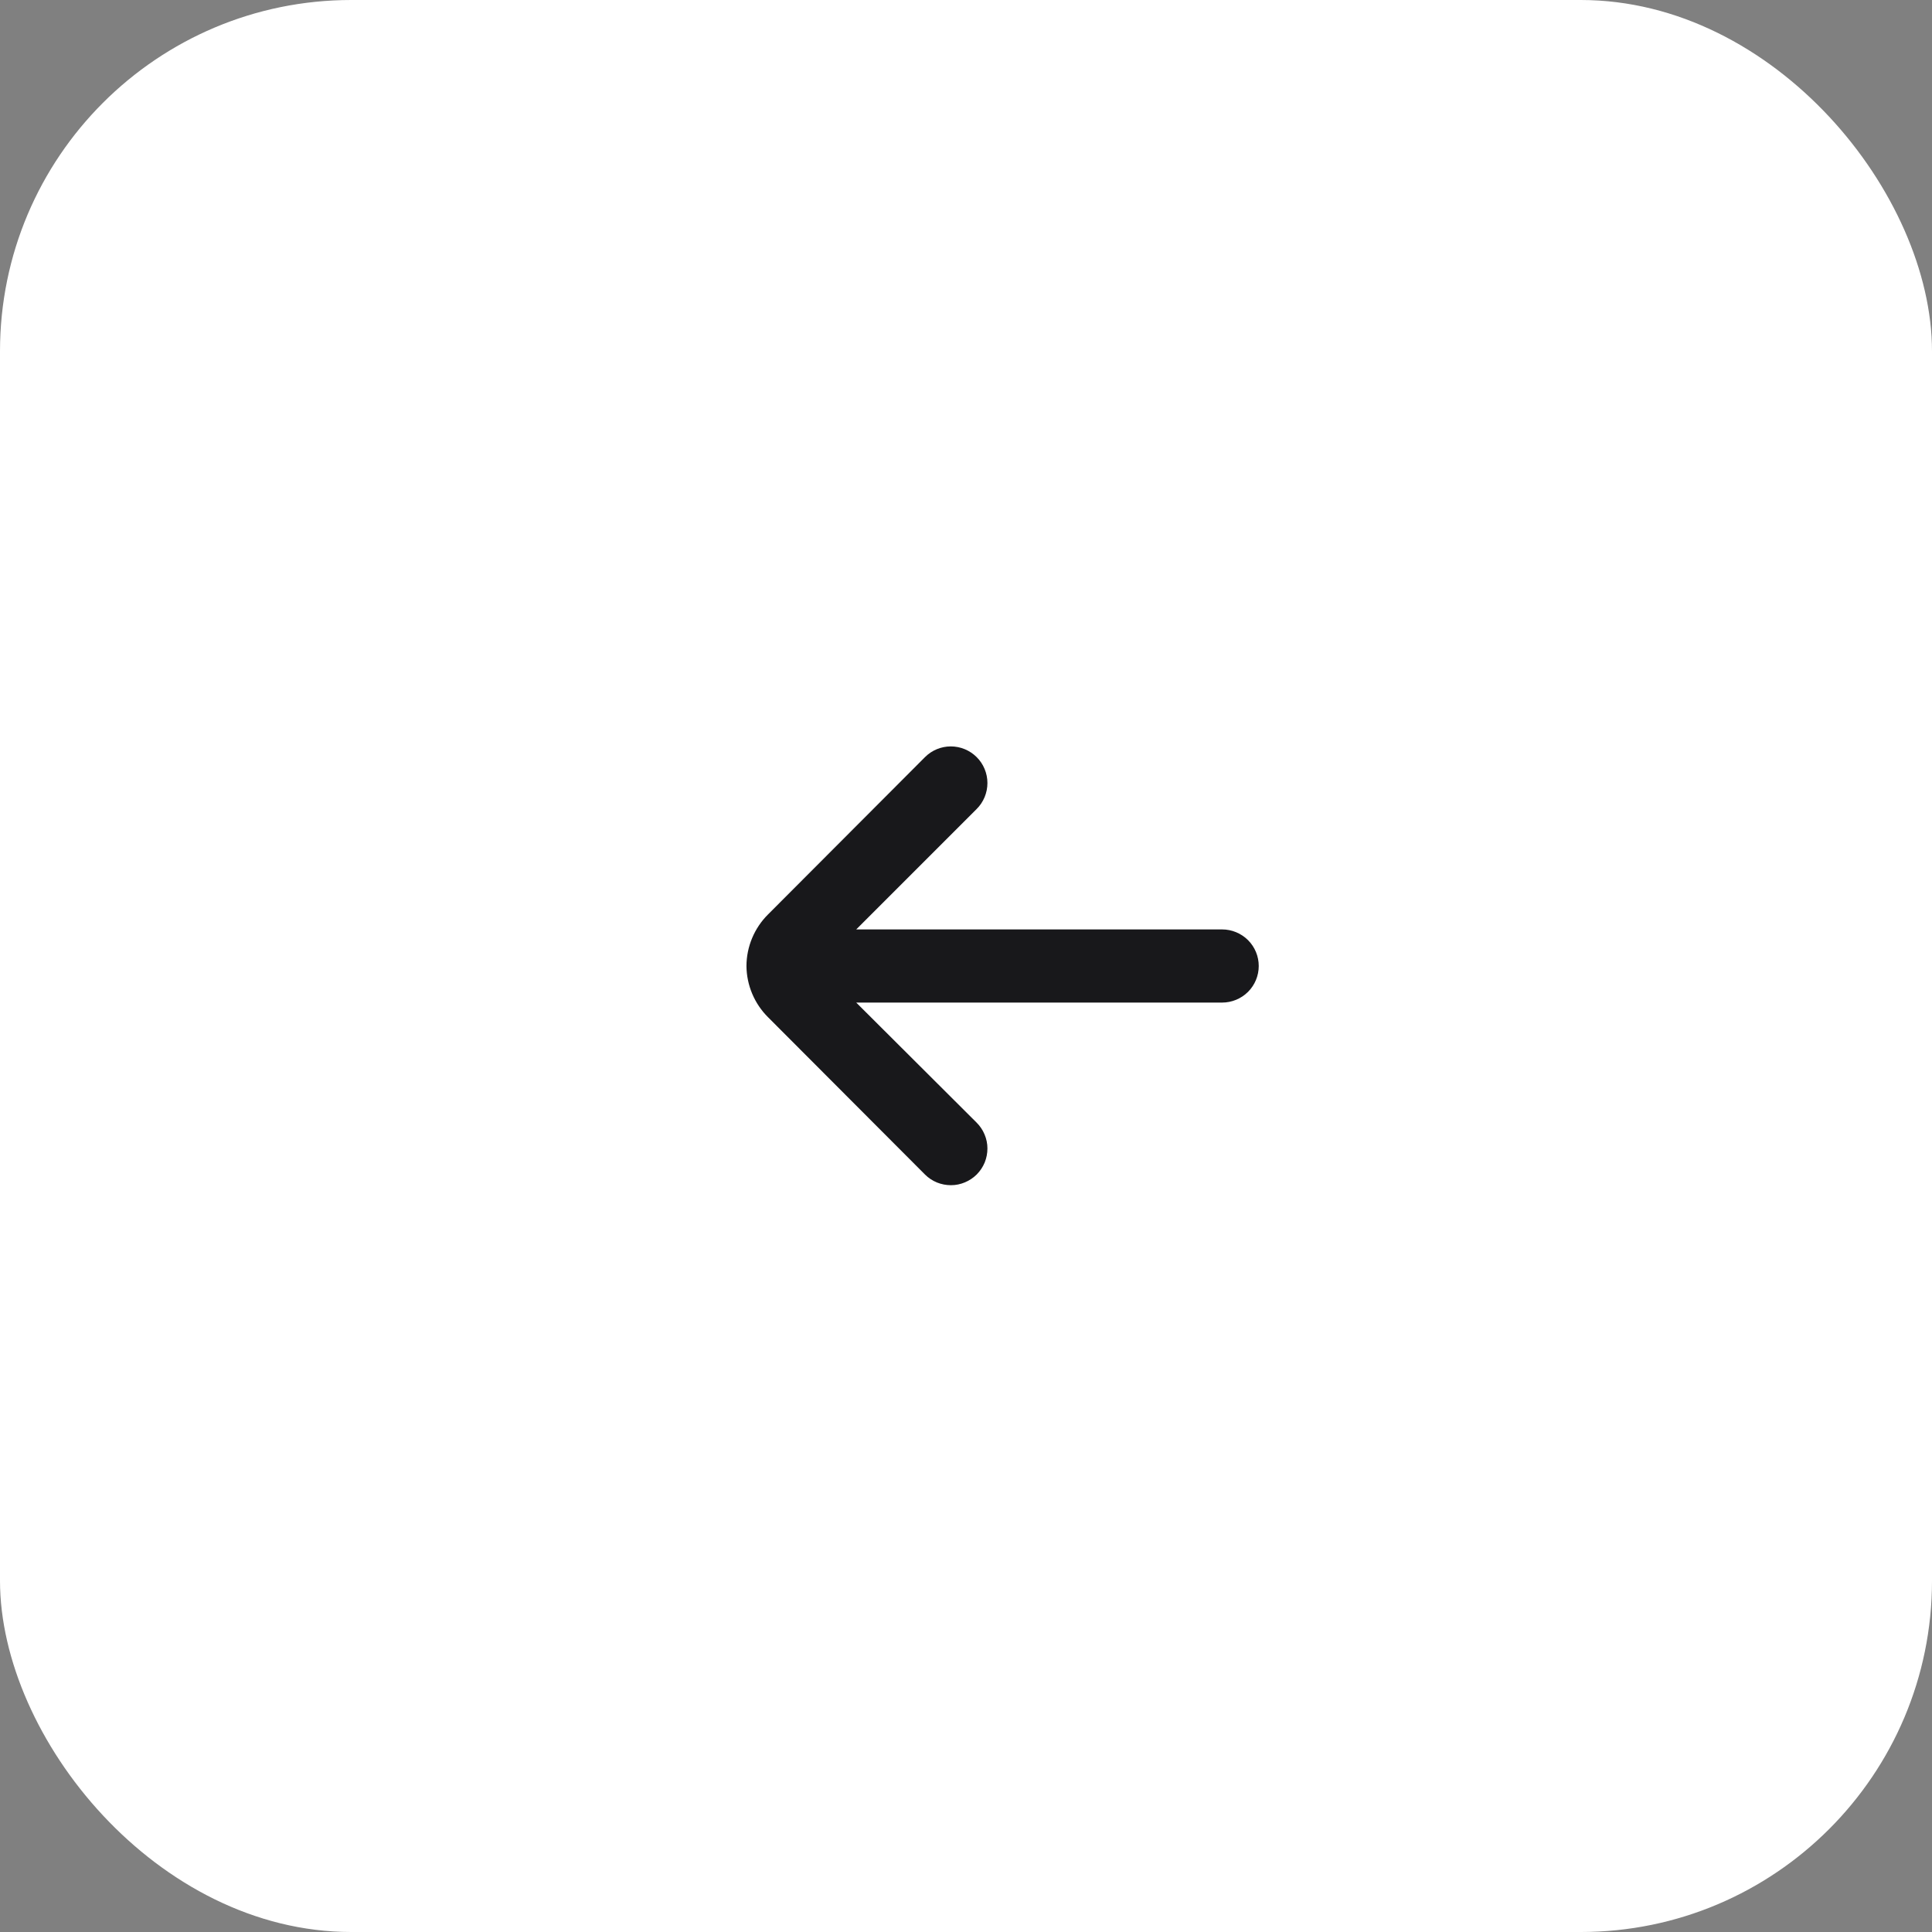 <svg width="44" height="44" viewBox="0 0 44 44" fill="none" xmlns="http://www.w3.org/2000/svg">
<rect x="0" y="0" width="44" height="44" fill="#808080" stroke="none"/>
<rect width="44" height="44" rx="8" fill="white"/>
<path d="M27.833 21.167H19.5L22.242 18.425C22.32 18.348 22.382 18.255 22.424 18.154C22.466 18.052 22.488 17.943 22.488 17.833C22.488 17.723 22.466 17.614 22.424 17.513C22.382 17.411 22.32 17.319 22.242 17.242C22.085 17.086 21.874 16.999 21.654 16.999C21.434 16.999 21.223 17.086 21.067 17.242L17.492 20.825C17.179 21.136 17.002 21.559 17 22C17.004 22.438 17.181 22.858 17.492 23.167L21.067 26.75C21.144 26.827 21.236 26.888 21.338 26.93C21.439 26.971 21.548 26.992 21.657 26.992C21.767 26.992 21.875 26.97 21.976 26.927C22.077 26.885 22.169 26.823 22.246 26.746C22.323 26.668 22.384 26.576 22.426 26.475C22.467 26.373 22.488 26.265 22.488 26.155C22.488 26.046 22.466 25.938 22.423 25.837C22.381 25.735 22.319 25.644 22.242 25.567L19.5 22.833H27.833C28.054 22.833 28.266 22.745 28.423 22.589C28.579 22.433 28.667 22.221 28.667 22C28.667 21.779 28.579 21.567 28.423 21.411C28.266 21.255 28.054 21.167 27.833 21.167Z" fill="#18181B"/>
</svg>

